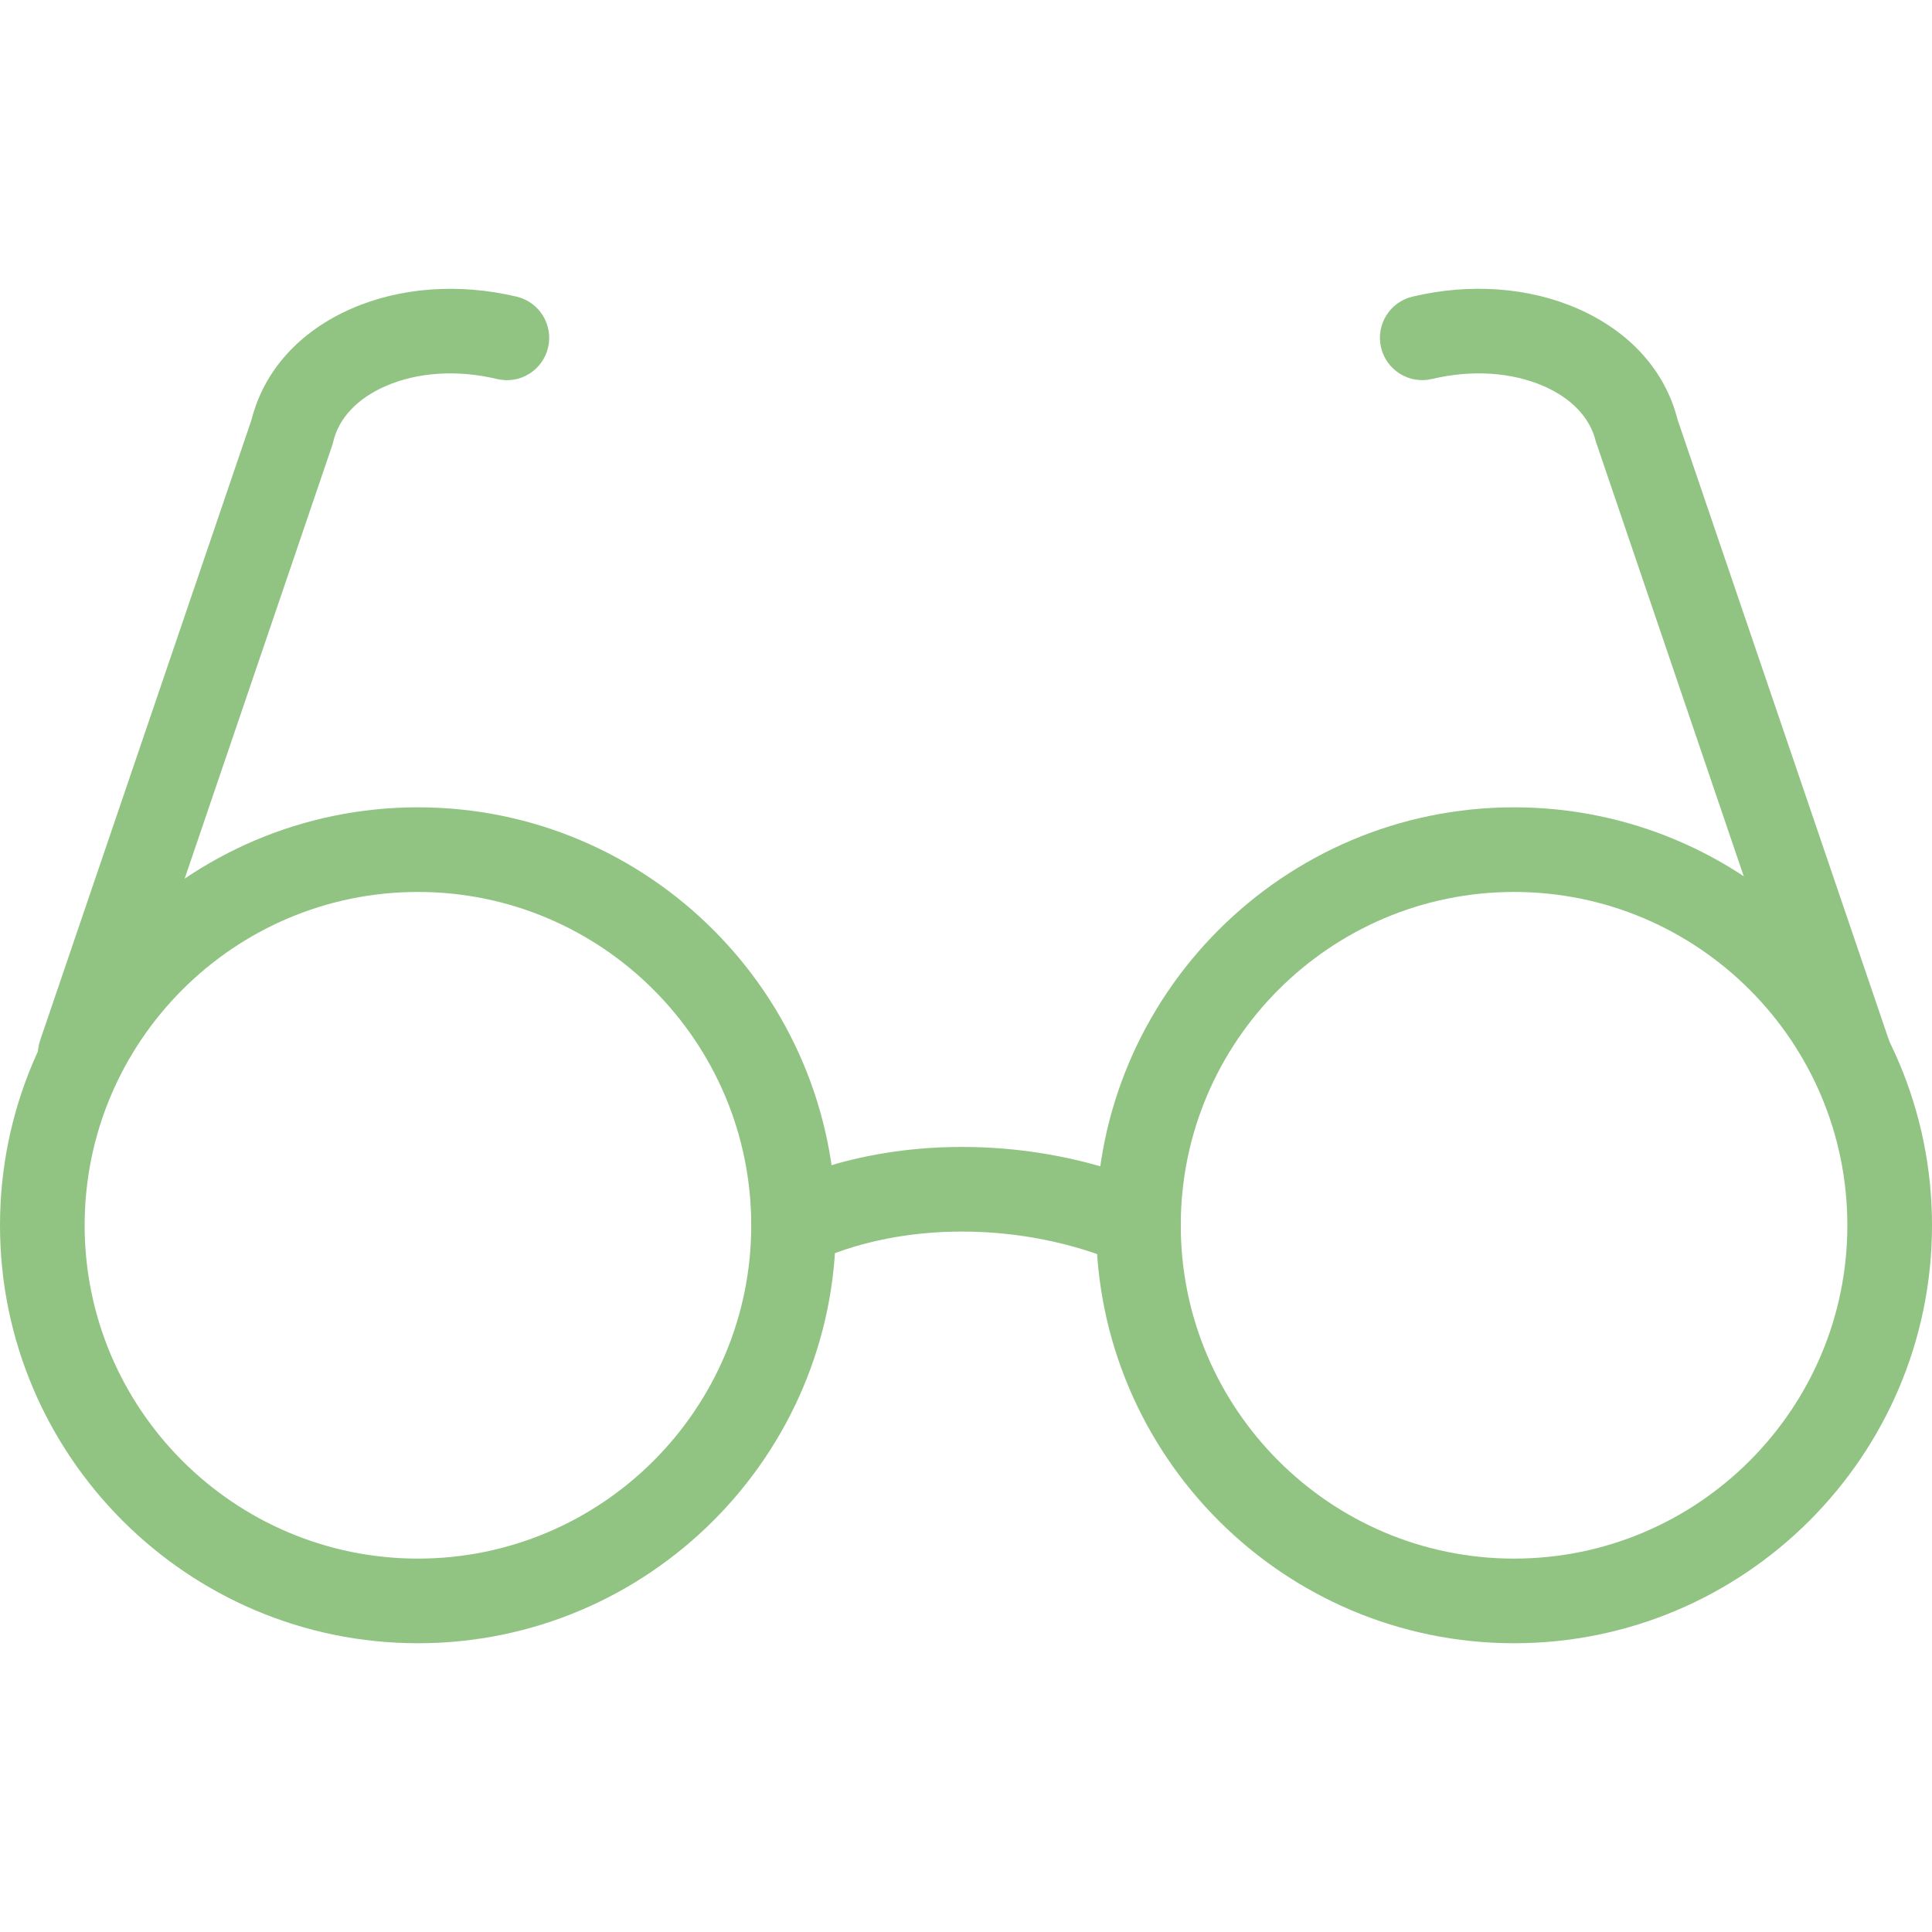 <svg id="SvgjsSvg1013" width="288" height="288" xmlns="http://www.w3.org/2000/svg" version="1.1" xmlns:xlink="http://www.w3.org/1999/xlink" xmlns:svgjs="http://svgjs.com/svgjs"><defs id="SvgjsDefs1014"></defs><g id="SvgjsG1015"><svg xmlns="http://www.w3.org/2000/svg" fill="none" viewBox="0 0 37 37" width="288" height="288"><path fill="#91c483" d="M8.004 31.47C3.591 31.47 0 27.879 0 23.466 0 19.052 3.591 15.461 8.004 15.461 12.418 15.461 16.008 19.052 16.008 23.466 16.008 27.879 12.418 31.47 8.004 31.47zM8.004 17.082C4.484 17.082 1.621 19.946 1.621 23.466 1.621 26.985 4.485 29.849 8.004 29.849 11.524 29.849 14.387 26.985 14.387 23.466 14.387 19.946 11.524 17.082 8.004 17.082zM28.996 31.47C24.582 31.47 20.992 27.879 20.992 23.466 20.992 19.052 24.582 15.461 28.996 15.461 33.41 15.461 37 19.052 37 23.466 37 27.879 33.41 31.47 28.996 31.47zM28.996 17.082C25.476 17.082 22.613 19.946 22.613 23.466 22.613 26.985 25.476 29.849 28.996 29.849 32.516 29.849 35.379 26.985 35.379 23.466 35.379 19.946 32.516 17.082 28.996 17.082z" class="color009460 svgShape"></path><path fill="#91c483" d="M1.536 20.995C1.45 20.995 1.362 20.981 1.275 20.951.851 20.807.625 20.346.769 19.923L4.817 8.039C5.053 7.102 5.731 6.348 6.732 5.91 7.668 5.502 8.791 5.42 9.894 5.681 10.33 5.785 10.599 6.221 10.496 6.657 10.393 7.092 9.958 7.363 9.521 7.259 8.757 7.077 7.997 7.126 7.381 7.396 6.844 7.631 6.49 8.006 6.384 8.453L6.363 8.528 2.304 20.445C2.189 20.783 1.874 20.995 1.536 20.995zM35.408 20.995C35.071 20.995 34.756 20.782 34.641 20.445L30.561 8.453C30.455 8.005 30.101 7.63 29.564 7.395 28.948 7.127 28.188 7.077 27.424 7.258 26.987 7.361 26.552 7.091 26.449 6.656 26.346 6.221 26.615 5.784 27.05 5.681 28.153 5.419 29.276 5.501 30.212 5.91 31.213 6.347 31.892 7.102 32.128 8.038L36.176 19.922C36.32 20.346 36.093 20.806 35.67 20.95 35.583 20.98 35.495 20.995 35.408 20.995zM21.802 24.276C21.678 24.276 21.552 24.248 21.434 24.188 21.425 24.183 20.207 23.586 18.423 23.586 16.669 23.586 15.607 24.166 15.597 24.171 15.208 24.388 14.714 24.252 14.495 23.864 14.275 23.476 14.407 22.985 14.794 22.764 14.851 22.731 16.209 21.965 18.423 21.965 20.617 21.965 22.108 22.713 22.17 22.744 22.569 22.947 22.727 23.436 22.524 23.834 22.381 24.115 22.097 24.276 21.802 24.276z" class="color009460 svgShape"></path></svg></g></svg>